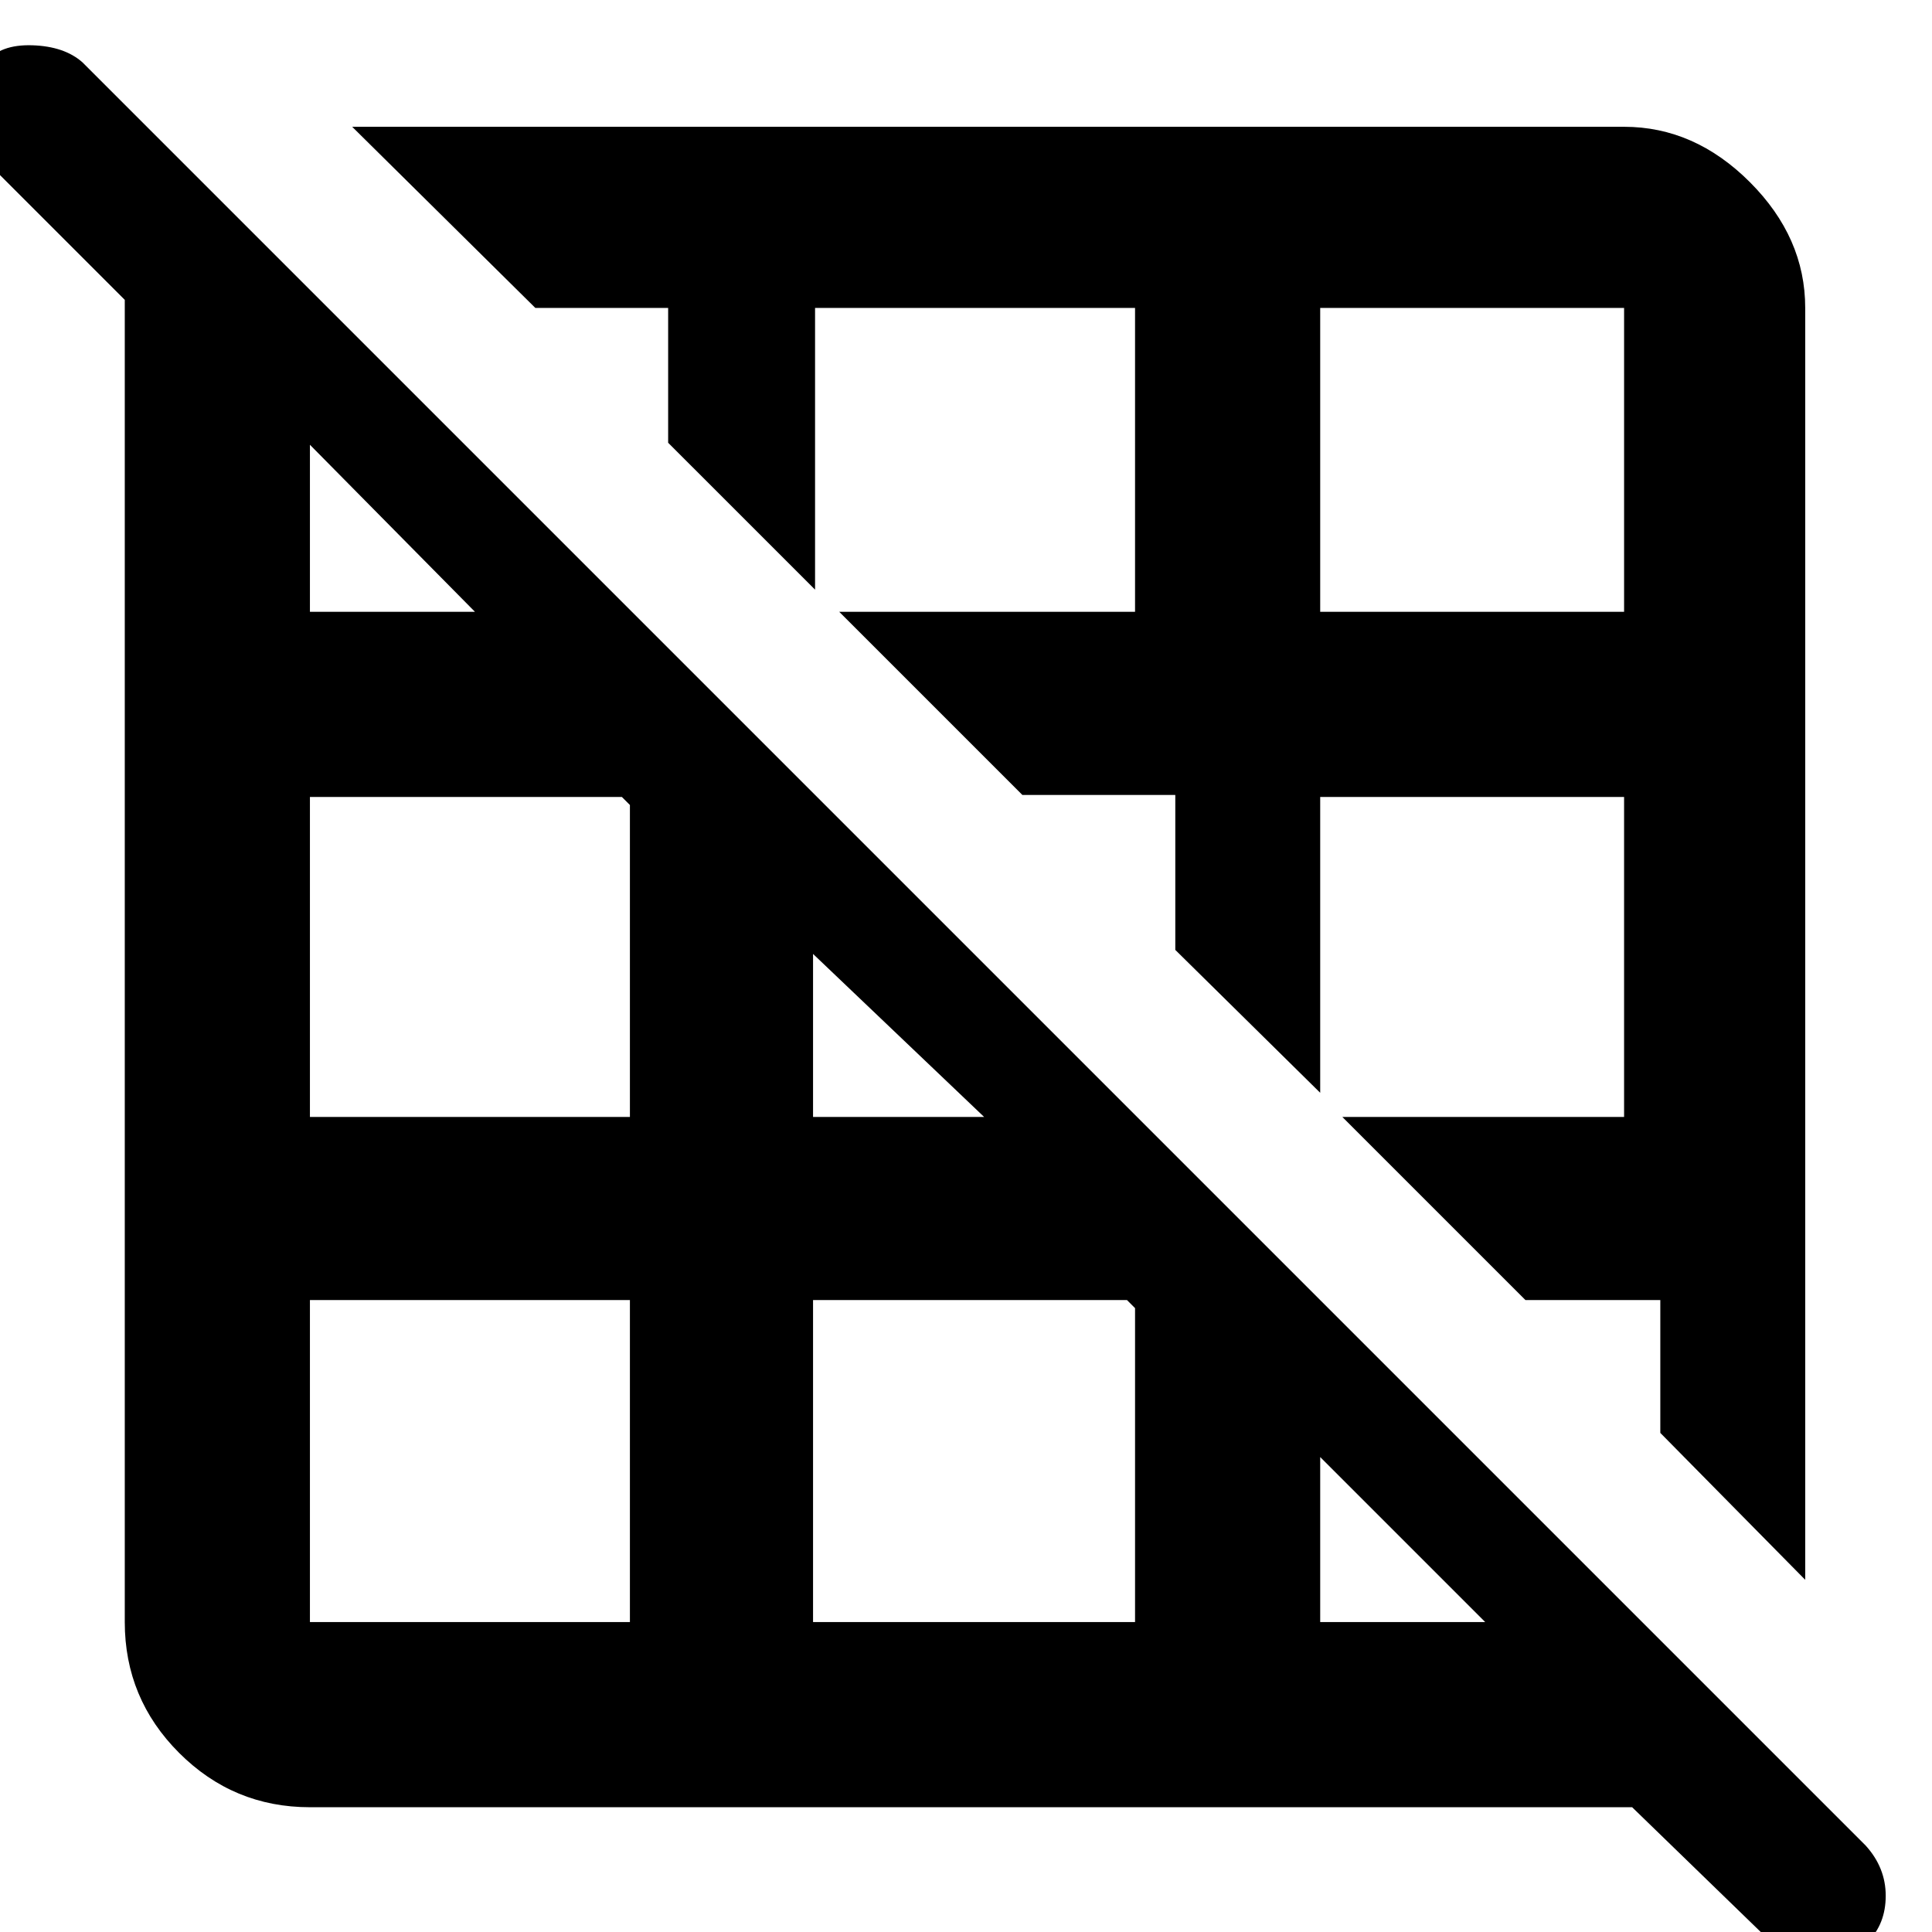 <svg xmlns="http://www.w3.org/2000/svg" height="48" width="48"><path d="m44.85 39.25-3.6-3.65v-3.3H37.9l-4.55-4.55h7V19.8H32.8v7.35l-3.6-3.55v-3.85h-3.8l-4.55-4.55h7.35V7.65h-7.95v7L16.6 11V7.65h-3.3l-4.55-4.5h31.6q1.75 0 3.125 1.375T44.85 7.65ZM32.8 15.2h7.55V7.65H32.8Zm11.1 32.95-3.35-3.25H7.7q-1.9 0-3.25-1.35T3.1 40.3V7.45l-3.4-3.4q-.5-.45-.5-1.2t.45-1.3Q0 1.1.8 1.125q.8.025 1.25.425l44.3 44.3q.5.55.5 1.25t-.45 1.15q-.5.5-1.275.475-.775-.025-1.225-.575ZM32.8 40.3h4.1l-4.1-4.1ZM20.2 27.75h4.25L20.2 23.7Zm0 12.55h8v-7.8l-.2-.2h-7.8ZM7.7 15.2h4.1l-4.1-4.15Zm0 12.55h7.95V20l-.2-.2H7.7Zm7.95 12.55v-8H7.7v8Z"/></svg>